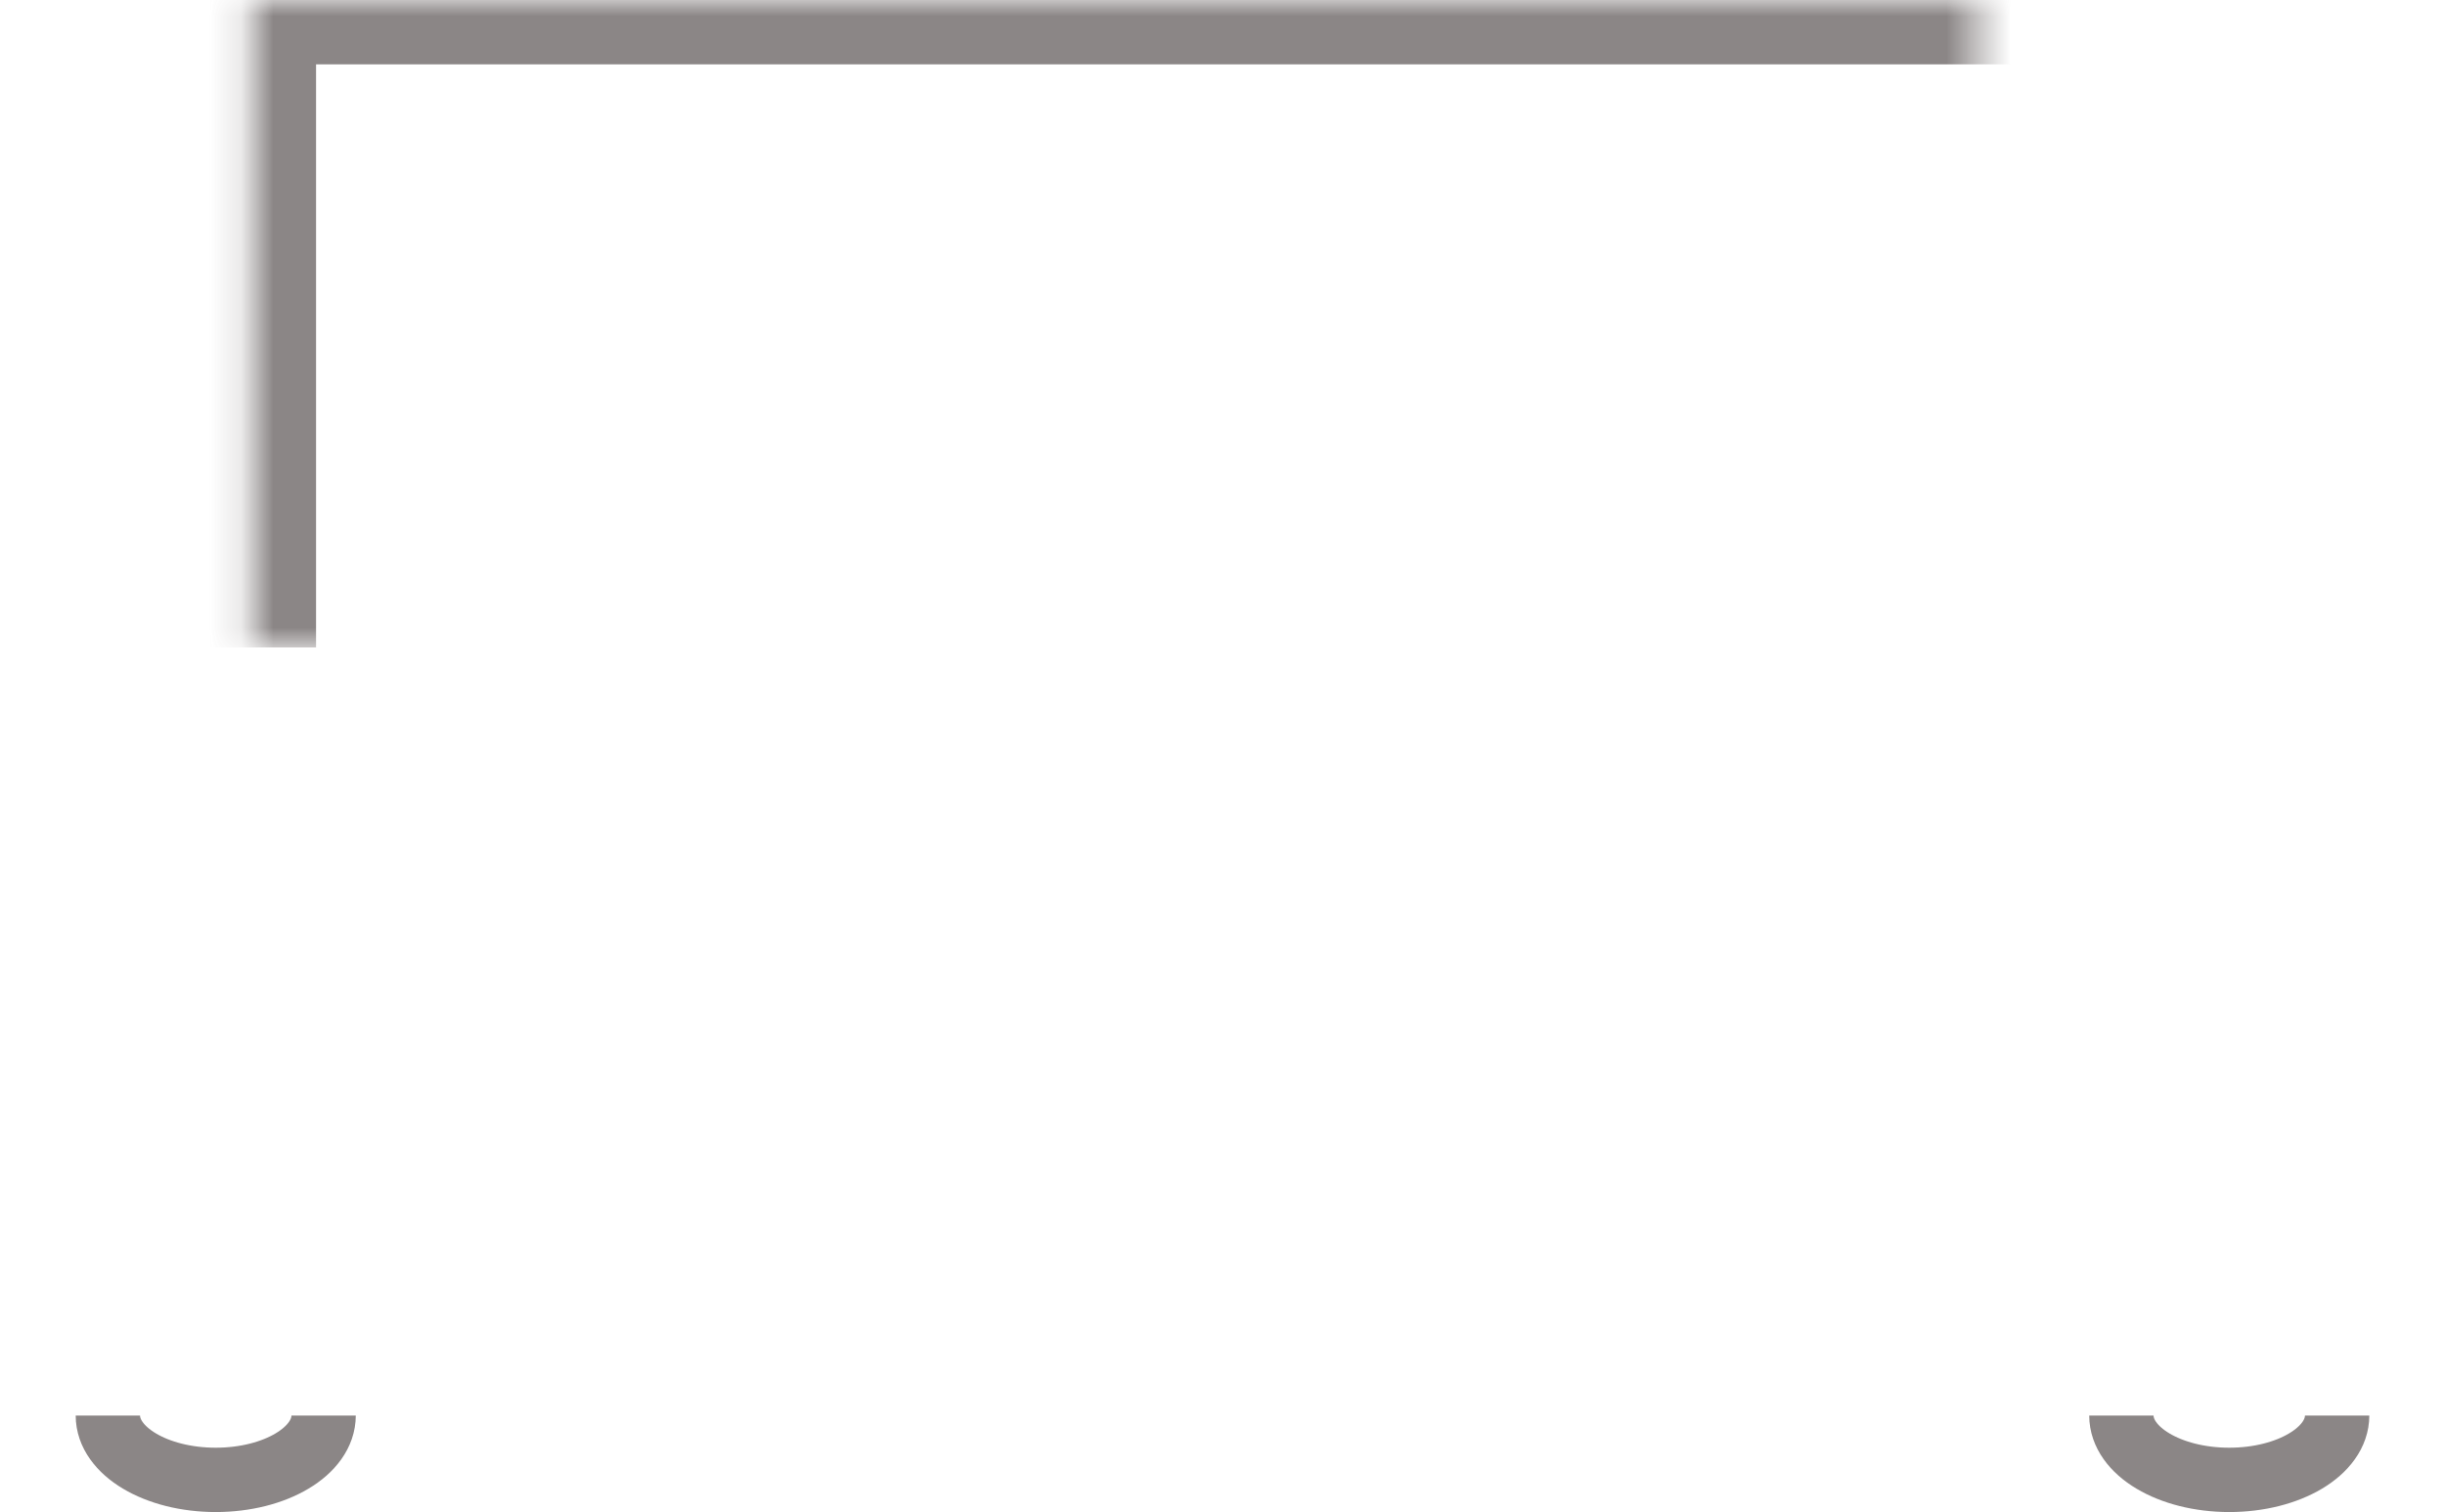 <?xml version="1.0" encoding="UTF-8" standalone="no"?>
<svg width="76px" height="47px" viewBox="0 0 76 47" version="1.1" xmlns="http://www.w3.org/2000/svg" xmlns:xlink="http://www.w3.org/1999/xlink">
    <!-- Generator: Sketch 3.8.1 (29687) - http://www.bohemiancoding.com/sketch -->
    <title>Bedding Icon</title>
    <desc>Created with Sketch.</desc>
    <defs>
        <rect id="path-1" x="0" y="31" width="76" height="13"></rect>
        <mask id="mask-2" maskContentUnits="userSpaceOnUse" maskUnits="objectBoundingBox" x="0" y="0" width="76" height="13" fill="white">
            <use xlink:href="#path-1"></use>
        </mask>
        <path d="M1.118,33 L1.118,26 L1.118,26 C1.118,22.134 4.651,19 8.977,19 L67.023,19 C71.364,19 74.882,22.142 74.882,26 L74.882,33" id="path-3"></path>
        <mask id="mask-4" maskContentUnits="userSpaceOnUse" maskUnits="objectBoundingBox" x="0" y="0" width="73.765" height="14" fill="white">
            <use xlink:href="#path-3"></use>
        </mask>
        <polyline id="path-5" points="7.824 20.125 7.824 0 7.824 0 69.294 0 69.294 20.125"></polyline>
        <mask id="mask-6" maskContentUnits="userSpaceOnUse" maskUnits="objectBoundingBox" x="0" y="0" width="61.471" height="20.125" fill="white">
            <use xlink:href="#path-5"></use>
        </mask>
        <rect id="path-7" x="12.294" y="15" width="22.353" height="4" rx="2"></rect>
        <mask id="mask-8" maskContentUnits="userSpaceOnUse" maskUnits="objectBoundingBox" x="-2" y="-2" width="26.353" height="8">
            <rect x="10.294" y="13" width="26.353" height="8" fill="white"></rect>
            <use xlink:href="#path-7" fill="black"></use>
        </mask>
        <rect id="path-9" x="41.353" y="15" width="22.353" height="4" rx="2"></rect>
        <mask id="mask-10" maskContentUnits="userSpaceOnUse" maskUnits="objectBoundingBox" x="-2" y="-2" width="26.353" height="8">
            <rect x="39.353" y="13" width="26.353" height="8" fill="white"></rect>
            <use xlink:href="#path-9" fill="black"></use>
        </mask>
    </defs>
    <g id="Page-1" stroke="none" stroke-width="1" fill="none" fill-rule="evenodd" stroke-opacity="0.75">
        <g id="Group-2" transform="translate(-572, -433)" stroke="#645E5E">
            <g id="Group">
                <g id="Group-9" transform="translate(533, 433)">
                    <g id="Bedding-Icon" transform="translate(39, 0)">
                        <path d="M10.059,44 C10.059,45.105 8.558,46 6.706,46 C4.854,46 3.353,45.105 3.353,44" id="Oval-1-Copy-2" stroke-width="2"></path>
                        <path d="M72.647,44 C72.647,45.105 71.146,46 69.294,46 C67.442,46 65.941,45.105 65.941,44" id="Oval-1-Copy" stroke-width="2"></path>
                        <use id="Rectangle-1" mask="url(#mask-2)" stroke-width="4" xlink:href="#path-1"></use>
                        <use id="Rectangle-1" mask="url(#mask-4)" stroke-width="4" stroke-linejoin="bevel" xlink:href="#path-3"></use>
                        <use id="Rectangle-3" mask="url(#mask-6)" stroke-width="4" xlink:href="#path-5"></use>
                        <use id="Rectangle-4" mask="url(#mask-8)" stroke-width="4" xlink:href="#path-7"></use>
                        <use id="Rectangle-4-Copy" mask="url(#mask-10)" stroke-width="4" xlink:href="#path-9"></use>
                    </g>
                </g>
            </g>
        </g>
    </g>
</svg>